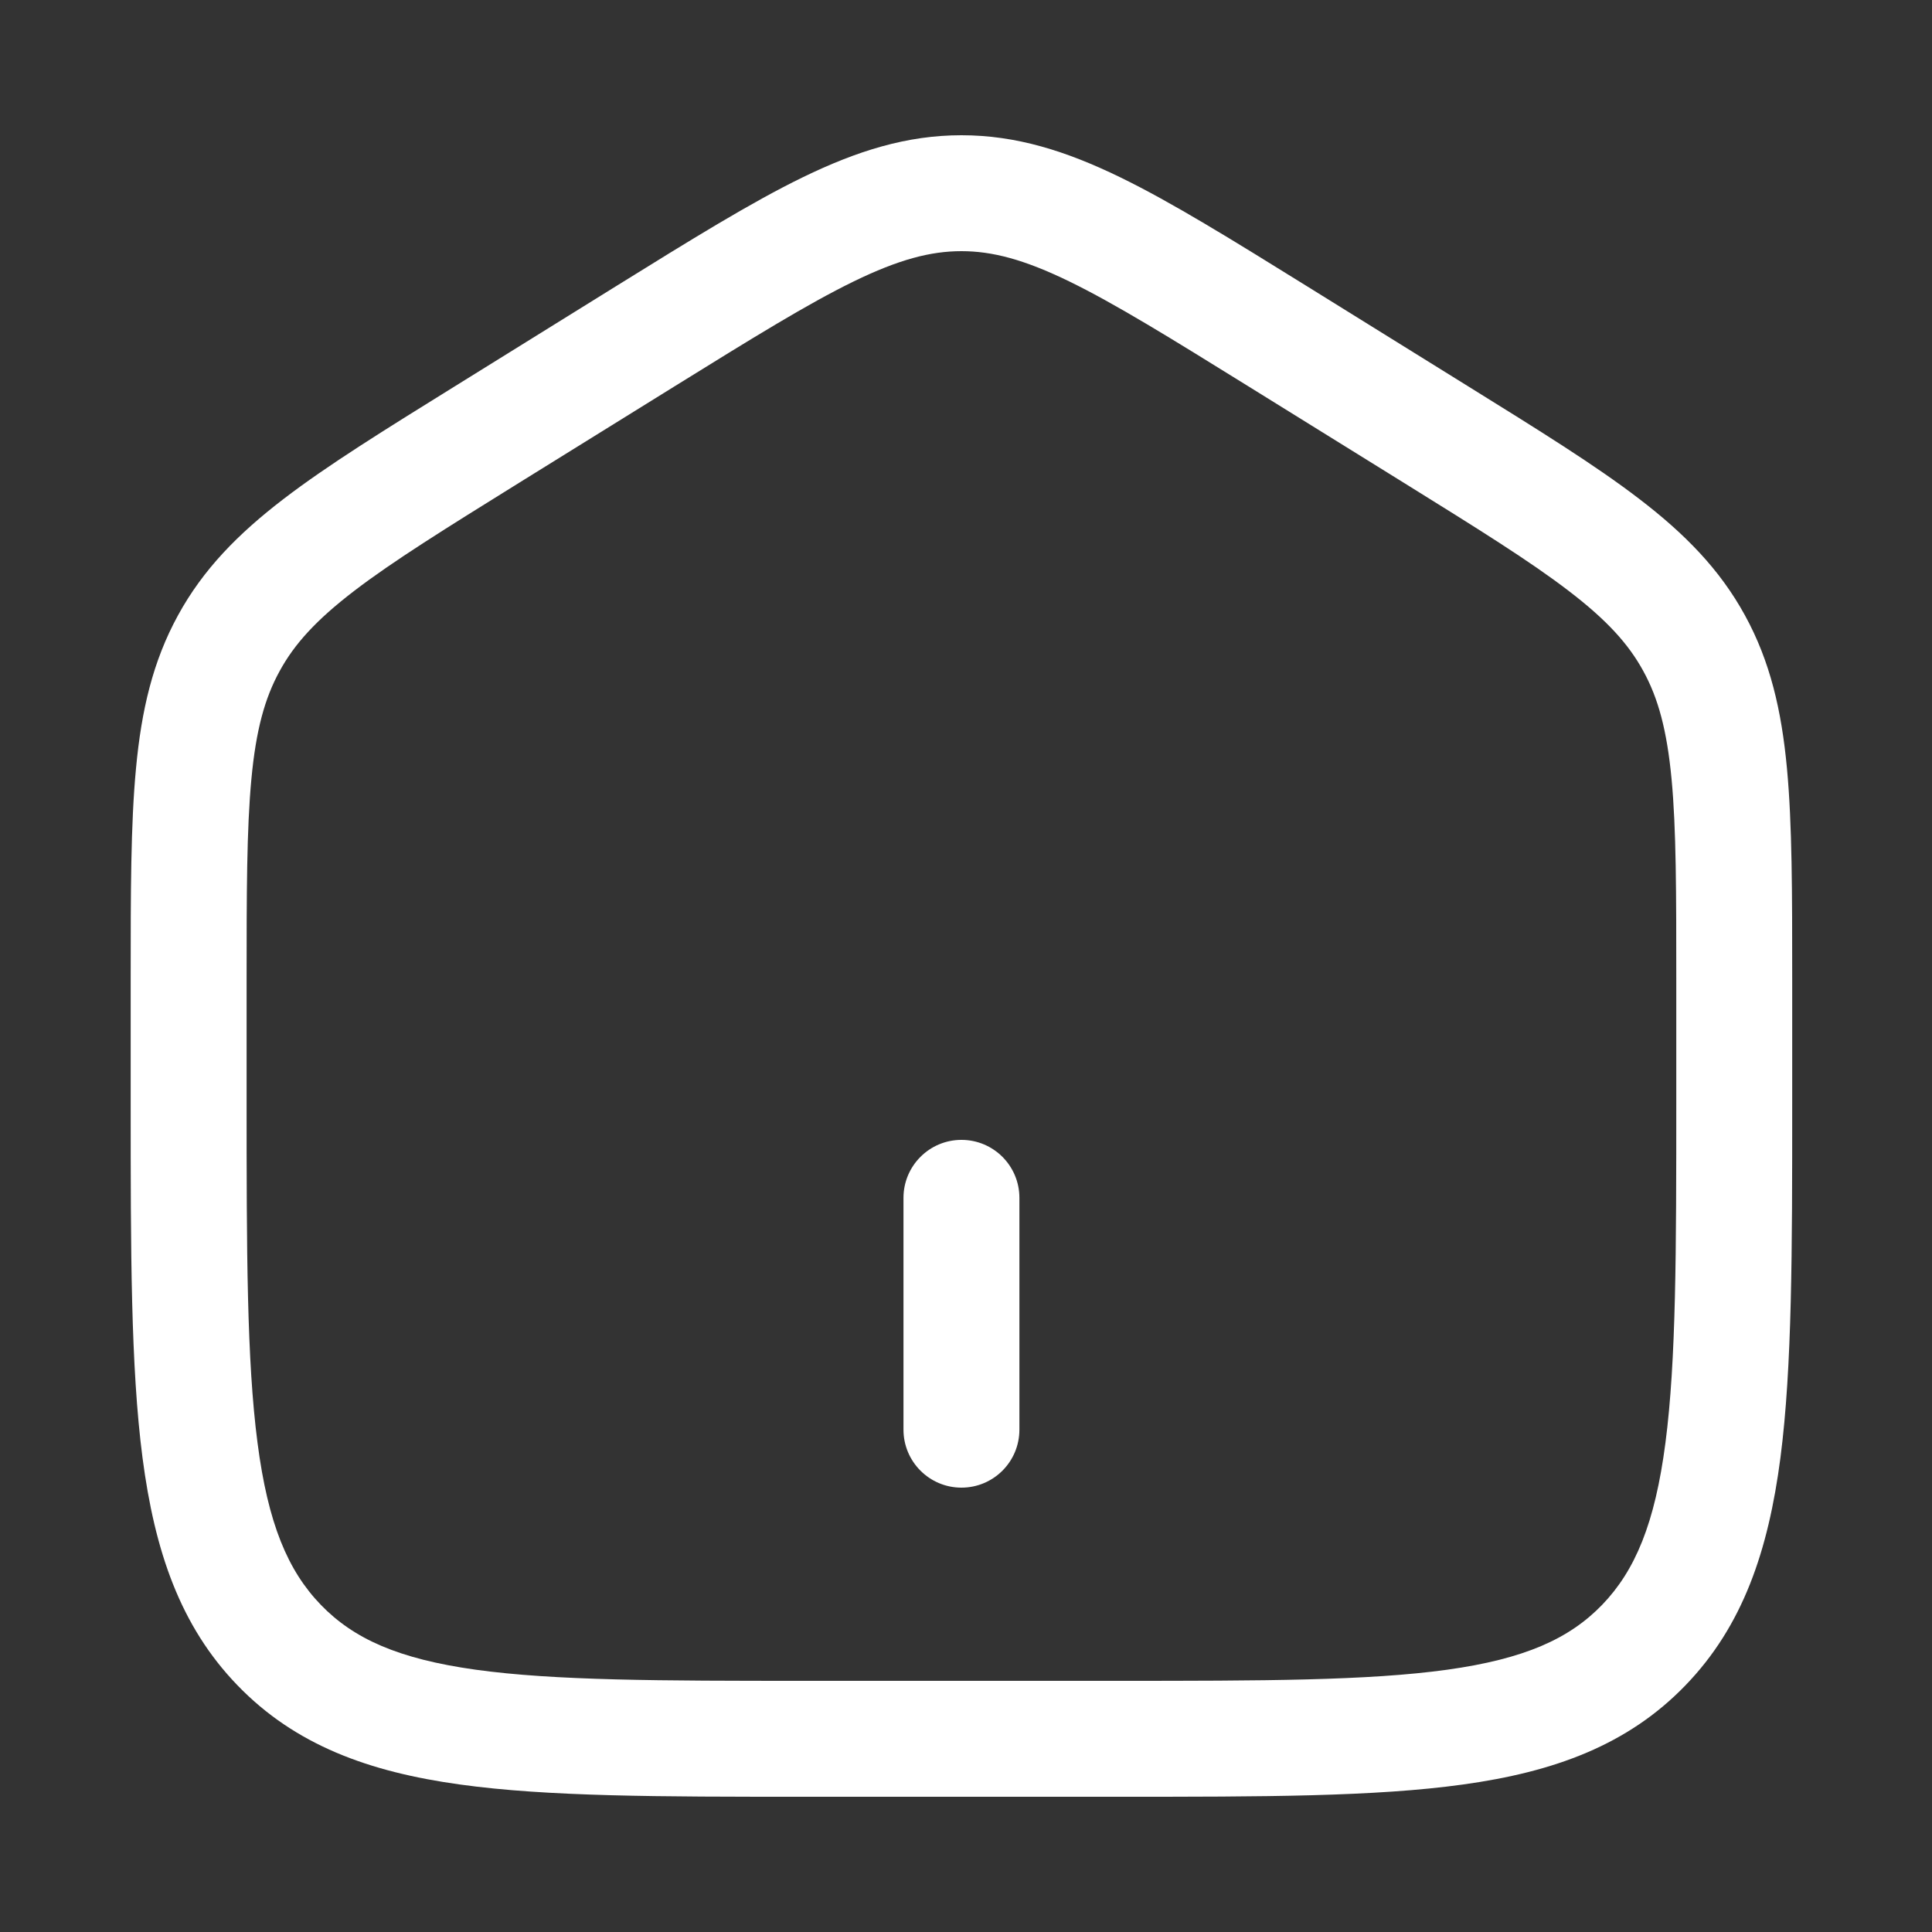 <svg width="25" height="25" viewBox="0 0 25 25" fill="none" xmlns="http://www.w3.org/2000/svg">
<rect x="0" y="0" width="25" height="25" fill="#333333" stroke="none"/>
<path d="M11.691 18.5C11.691 18.914 12.027 19.25 12.441 19.25C12.856 19.25 13.191 18.914 13.191 18.5V15.5C13.191 15.086 12.856 14.75 12.441 14.75C12.027 14.75 11.691 15.086 11.691 15.5V18.5Z" fill="white"/>
<path fill-rule="evenodd" clip-rule="evenodd" d="M12.441 1.75C11.733 1.75 11.09 1.953 10.392 2.292C9.717 2.62 8.938 3.104 7.964 3.708L5.898 4.991C4.976 5.563 4.239 6.02 3.67 6.456C3.082 6.907 2.629 7.366 2.303 7.963C1.977 8.558 1.83 9.192 1.76 9.941C1.691 10.666 1.691 11.554 1.691 12.667V14.28C1.691 16.184 1.691 17.687 1.844 18.862C2.001 20.067 2.33 21.04 3.074 21.809C3.821 22.582 4.772 22.928 5.949 23.091C7.09 23.25 8.547 23.25 10.383 23.25H14.499C16.336 23.25 17.793 23.25 18.934 23.091C20.111 22.928 21.062 22.582 21.809 21.809C22.553 21.04 22.882 20.067 23.039 18.862C23.191 17.687 23.191 16.184 23.191 14.28V12.667C23.191 11.554 23.191 10.666 23.123 9.941C23.053 9.192 22.906 8.558 22.58 7.963C22.253 7.366 21.801 6.907 21.212 6.456C20.644 6.02 19.906 5.563 18.985 4.991L16.919 3.708C15.945 3.104 15.166 2.62 14.491 2.292C13.793 1.953 13.149 1.75 12.441 1.75ZM8.721 5.004C9.737 4.374 10.451 3.932 11.048 3.641C11.63 3.358 12.042 3.25 12.441 3.25C12.841 3.25 13.253 3.358 13.835 3.641C14.432 3.932 15.146 4.374 16.162 5.004L18.162 6.245C19.123 6.842 19.797 7.261 20.3 7.647C20.79 8.022 21.072 8.331 21.264 8.683C21.458 9.036 21.57 9.449 21.63 10.081C21.691 10.729 21.691 11.546 21.691 12.704V14.225C21.691 16.196 21.69 17.601 21.551 18.668C21.415 19.716 21.158 20.324 20.731 20.767C20.306 21.206 19.729 21.466 18.727 21.606C17.702 21.748 16.349 21.75 14.441 21.75H10.441C8.534 21.75 7.181 21.748 6.156 21.606C5.154 21.466 4.577 21.206 4.152 20.767C3.724 20.324 3.468 19.716 3.332 18.668C3.193 17.601 3.191 16.196 3.191 14.225V12.704C3.191 11.546 3.192 10.729 3.253 10.081C3.312 9.449 3.425 9.036 3.619 8.683C3.811 8.331 4.093 8.022 4.582 7.647C5.086 7.261 5.76 6.842 6.721 6.245L8.721 5.004Z" fill="white"/>
</svg>
